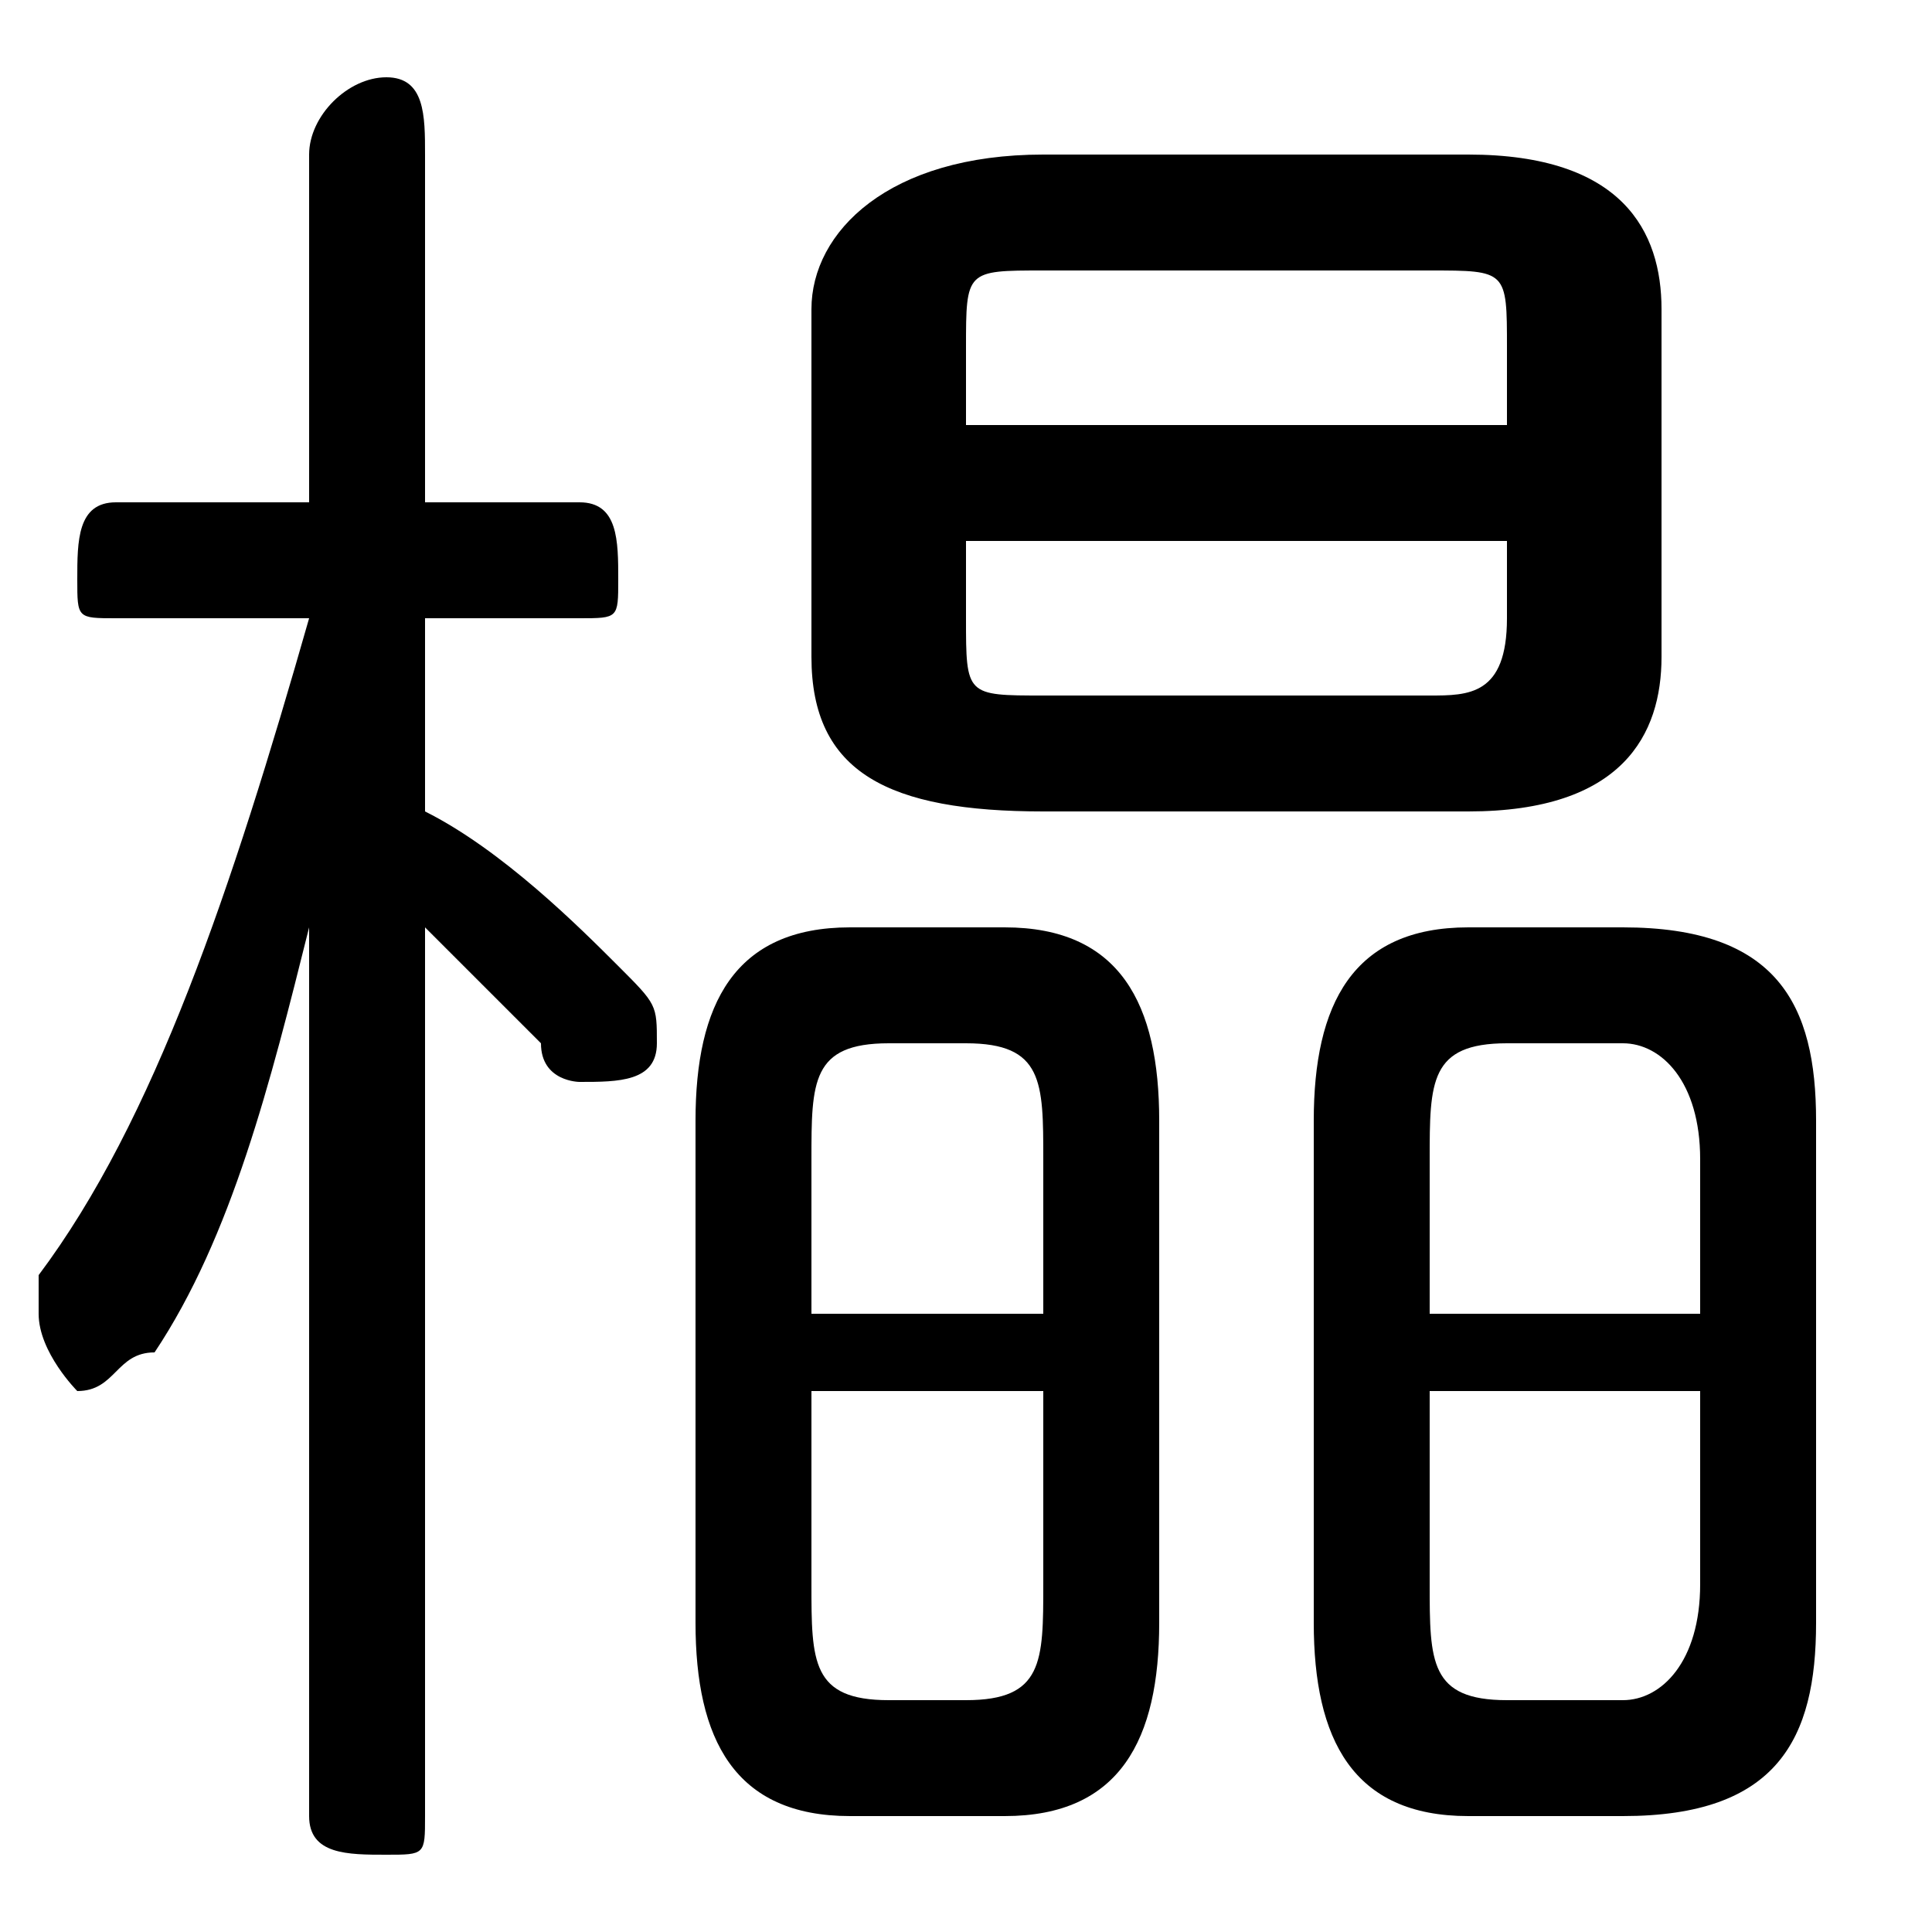 <svg xmlns="http://www.w3.org/2000/svg" viewBox="0 -44.0 50.0 50.0">
    <rect x="0" y="-44.0" width="50.0" height="50.0" fill="#808080" stroke="none"/>
    <g transform="scale(1, -1)">
        <!-- ボディの枠 -->
        <rect x="0" y="-6.0" width="50.0" height="50.0"
            stroke="white" fill="white"/>
        <!-- グリフ座標系の原点 -->
        <circle cx="0" cy="0" r="5" fill="white"/>
        <!-- グリフのアウトライン -->
        <g style="fill:black;stroke:#000000;stroke-width:0;stroke-linecap:round;stroke-linejoin:round;">
        <path d="M 38.0 23.0 C 42.0 23.0 43.0 25.0 43.0 27.0 L 43.0 36.0 C 43.0 38.0 42.0 40.0 38.0 40.0 L 27.0 40.0 C 23.0 40.0 21.0 38.0 21.0 36.0 L 21.0 27.0 C 21.0 24.0 23.0 23.0 27.0 23.0 Z M 27.0 26.0 C 25.0 26.0 25.0 26.0 25.0 28.0 L 25.0 30.0 L 39.0 30.0 L 39.0 28.0 C 39.0 26.0 38.0 26.0 37.0 26.0 Z M 39.0 33.0 L 25.0 33.0 L 25.0 35.0 C 25.0 37.0 25.0 37.0 27.0 37.0 L 37.0 37.0 C 39.0 37.0 39.0 37.0 39.0 35.0 Z M 8.0 31.0 L 3.0 31.0 C 2.0 31.0 2.0 30.0 2.0 29.0 C 2.0 28.0 2.0 28.0 3.0 28.0 L 8.0 28.0 C 6.0 21.0 4.0 15.0 1.0 11.0 C 1.0 10.0 1.0 10.0 1.0 10.0 C 1.0 9.0 2.0 8.0 2.0 8.0 C 3.0 8.0 3.0 9.0 4.0 9.0 C 6.0 12.0 7.0 16.0 8.0 20.0 L 8.0 10.0 L 8.0 -3.0 C 8.0 -4.0 9.0 -4.0 10.0 -4.0 C 11.0 -4.0 11.0 -4.0 11.0 -3.0 L 11.0 20.0 C 12.0 19.0 13.0 18.0 14.0 17.0 C 14.0 16.0 15.0 16.0 15.0 16.0 C 16.0 16.0 17.0 16.0 17.0 17.0 C 17.0 18.0 17.0 18.0 16.0 19.0 C 15.0 20.0 13.0 22.0 11.0 23.0 L 11.0 28.0 L 15.0 28.0 C 16.0 28.0 16.0 28.0 16.0 29.0 C 16.0 30.0 16.0 31.0 15.0 31.0 L 11.0 31.0 L 11.0 40.0 C 11.0 41.0 11.0 42.0 10.0 42.0 C 9.0 42.0 8.0 41.0 8.0 40.0 Z M 26.0 -3.0 C 29.0 -3.0 30.0 -1.0 30.0 2.0 L 30.0 15.0 C 30.0 18.0 29.0 20.0 26.0 20.0 L 22.0 20.0 C 19.0 20.0 18.0 18.0 18.0 15.0 L 18.0 2.0 C 18.0 -1.0 19.0 -3.0 22.0 -3.0 Z M 23.0 0.0 C 21.0 0.0 21.0 1.0 21.0 3.0 L 21.0 8.0 L 27.0 8.0 L 27.0 3.0 C 27.0 1.0 27.0 0.0 25.0 0.0 Z M 27.0 10.0 L 21.0 10.0 L 21.0 14.0 C 21.0 16.0 21.0 17.0 23.0 17.0 L 25.0 17.0 C 27.0 17.0 27.0 16.0 27.0 14.0 Z M 42.0 -3.0 C 46.0 -3.0 47.0 -1.0 47.0 2.0 L 47.0 15.0 C 47.0 18.0 46.0 20.0 42.0 20.0 L 38.0 20.0 C 35.0 20.0 34.0 18.0 34.0 15.0 L 34.0 2.0 C 34.0 -1.0 35.0 -3.0 38.0 -3.0 Z M 39.0 0.0 C 37.0 0.0 37.0 1.0 37.0 3.0 L 37.0 8.0 L 44.0 8.0 L 44.0 3.0 C 44.0 1.0 43.0 0.0 42.0 0.0 Z M 44.0 10.0 L 37.0 10.0 L 37.0 14.0 C 37.0 16.0 37.0 17.0 39.0 17.0 L 42.0 17.0 C 43.0 17.0 44.0 16.0 44.0 14.0 Z"/>
    </g>
    </g>
</svg>
